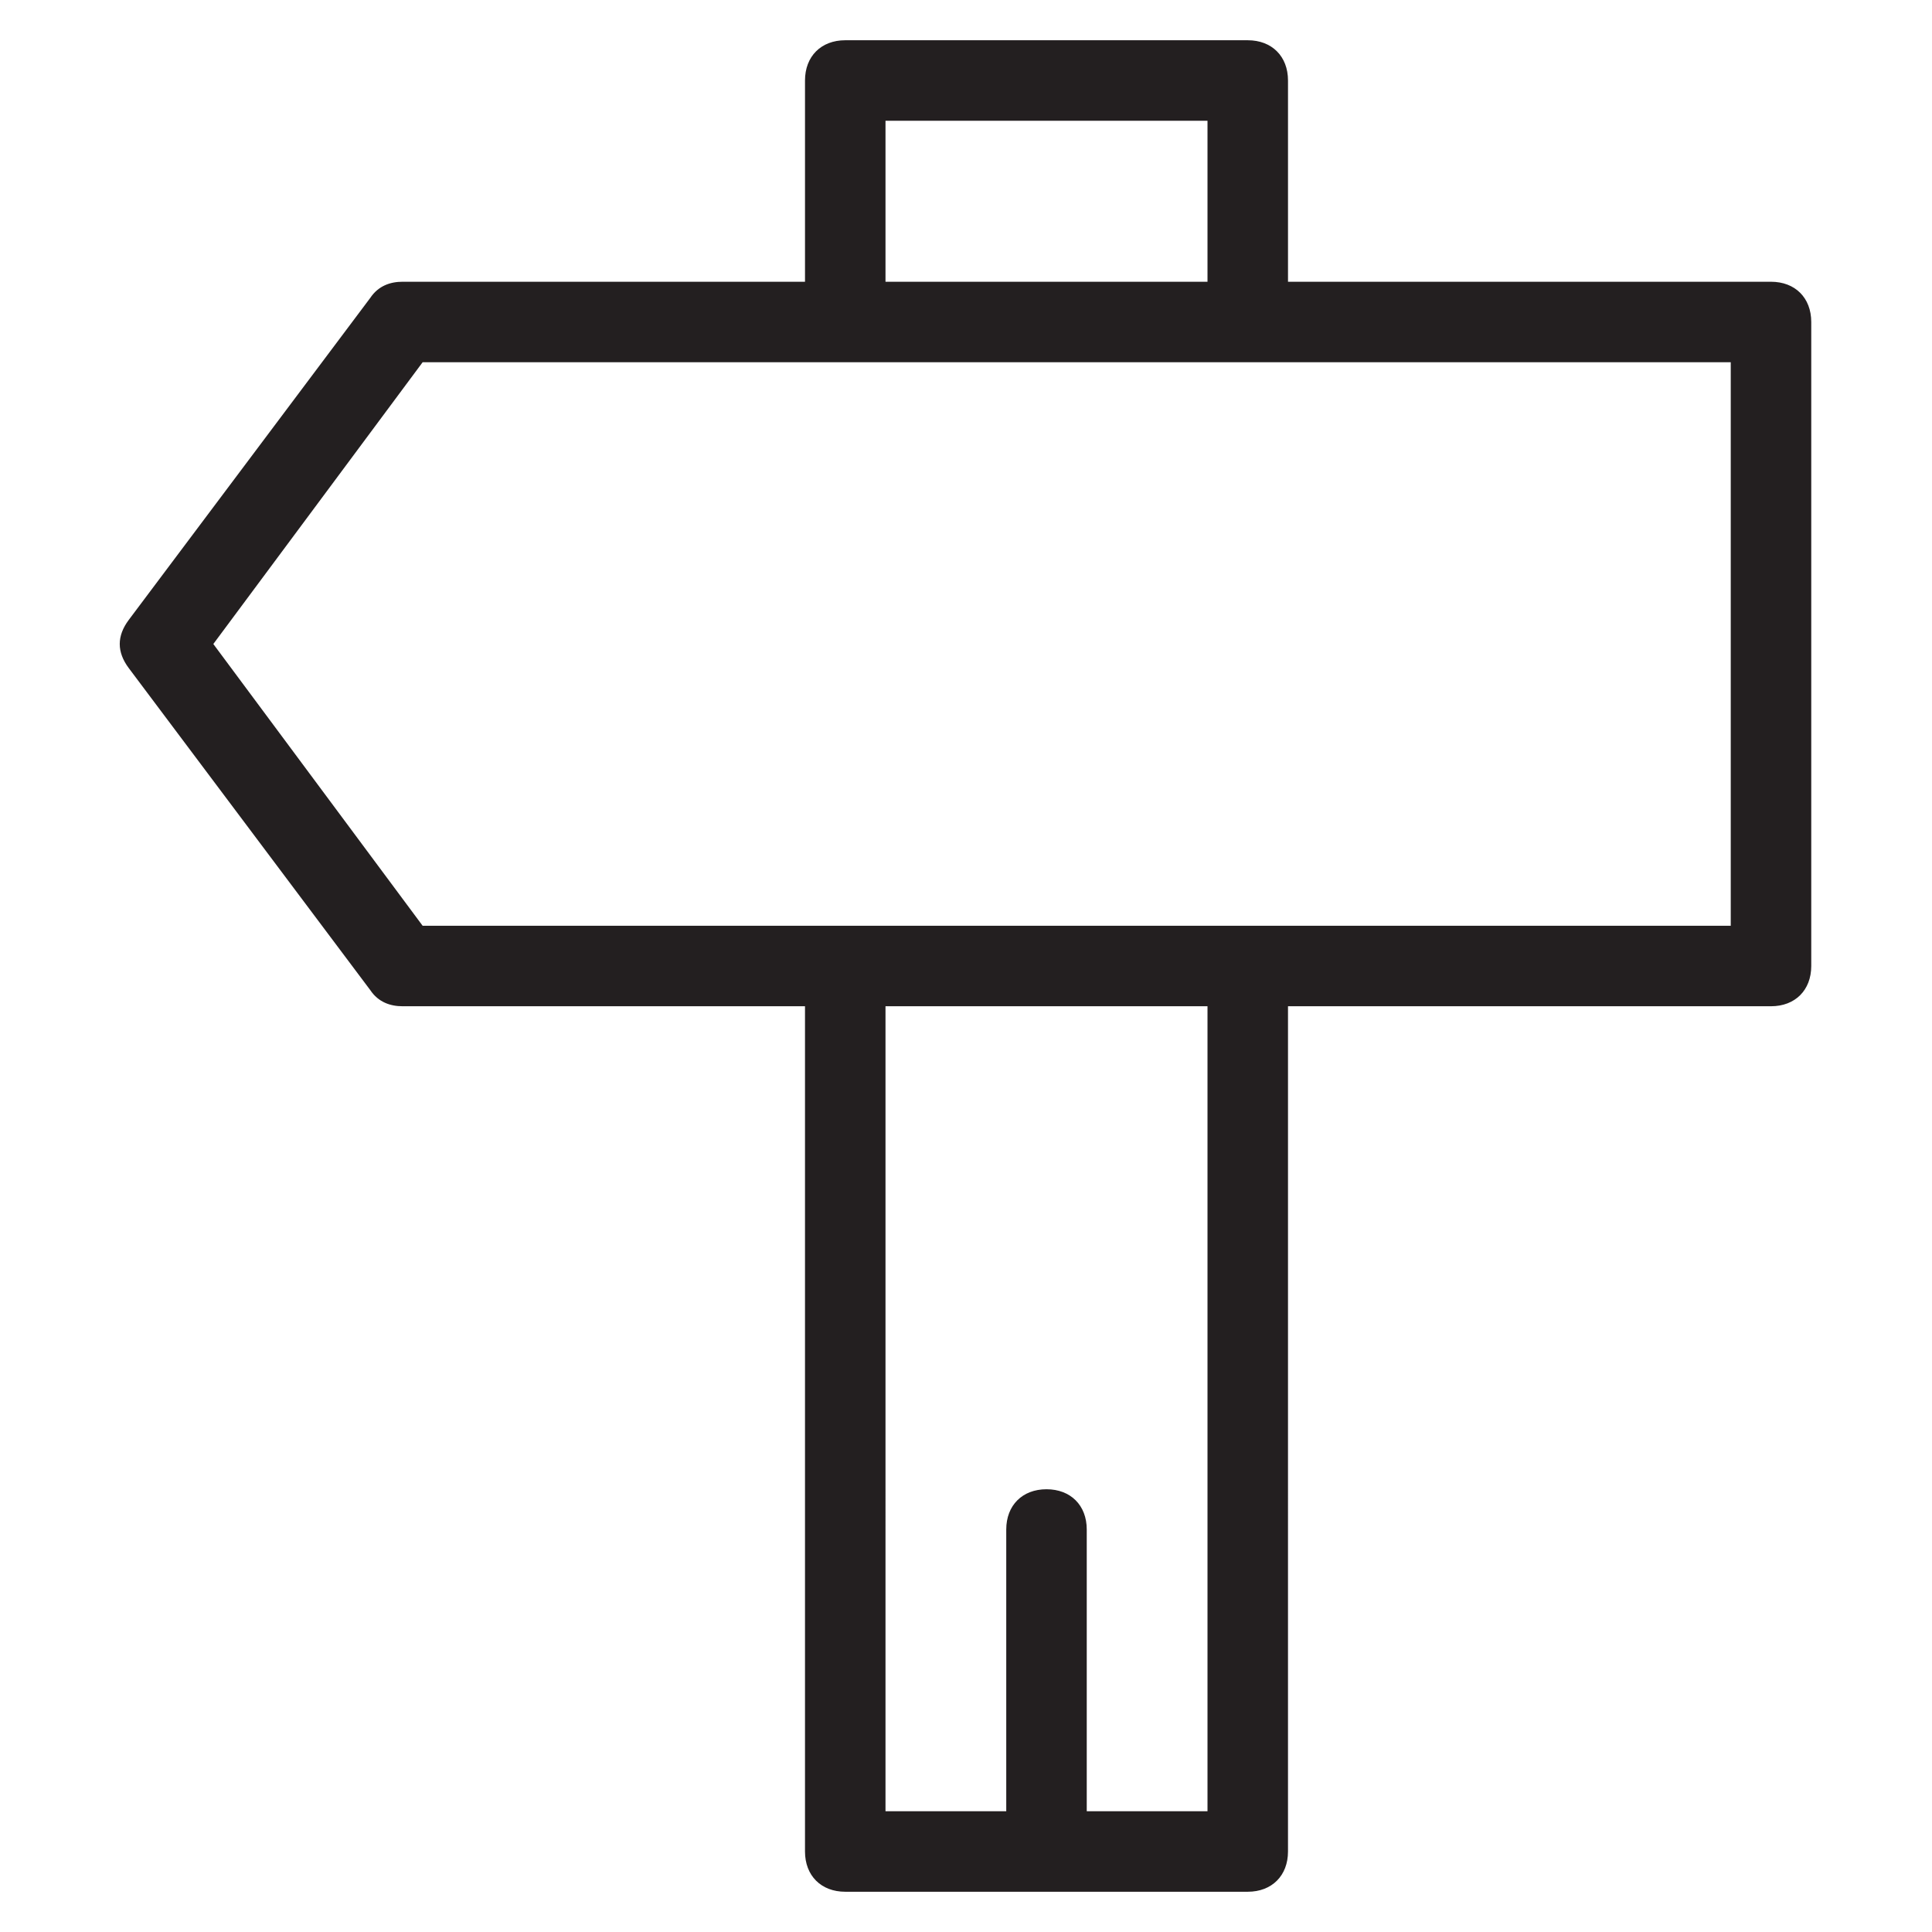<?xml version="1.0" encoding="utf-8"?>
<!-- Generator: Adobe Illustrator 19.1.0, SVG Export Plug-In . SVG Version: 6.00 Build 0)  -->
<!DOCTYPE svg PUBLIC "-//W3C//DTD SVG 1.1//EN" "http://www.w3.org/Graphics/SVG/1.1/DTD/svg11.dtd">
<svg version="1.1" id="Layer_49" xmlns="http://www.w3.org/2000/svg" xmlns:xlink="http://www.w3.org/1999/xlink" x="0px" y="0px"
	 width="48px" height="48px" viewBox="0 0 48 48" enable-background="new 0 0 48 48" xml:space="preserve">
<path fill="#231F20" d="M3.2,16.6l6,8C9.4,24.9,9.7,25,10,25h10v21c0,0.6,0.4,1,1,1h10c0.6,0,1-0.4,1-1V25h12c0.6,0,1-0.4,1-1V8
	c0-0.6-0.4-1-1-1H32V2c0-0.6-0.4-1-1-1H21c-0.6,0-1,0.4-1,1v5H10C9.7,7,9.4,7.1,9.2,7.4l-6,8C2.9,15.8,2.9,16.2,3.2,16.6z M30,45h-3
	v-7c0-0.6-0.4-1-1-1s-1,0.4-1,1v7h-3V25h8V45z M22,3h8v4h-8V3z M10.5,9H43v14H10.5l-5.2-7L10.5,9z"/>
</svg>
